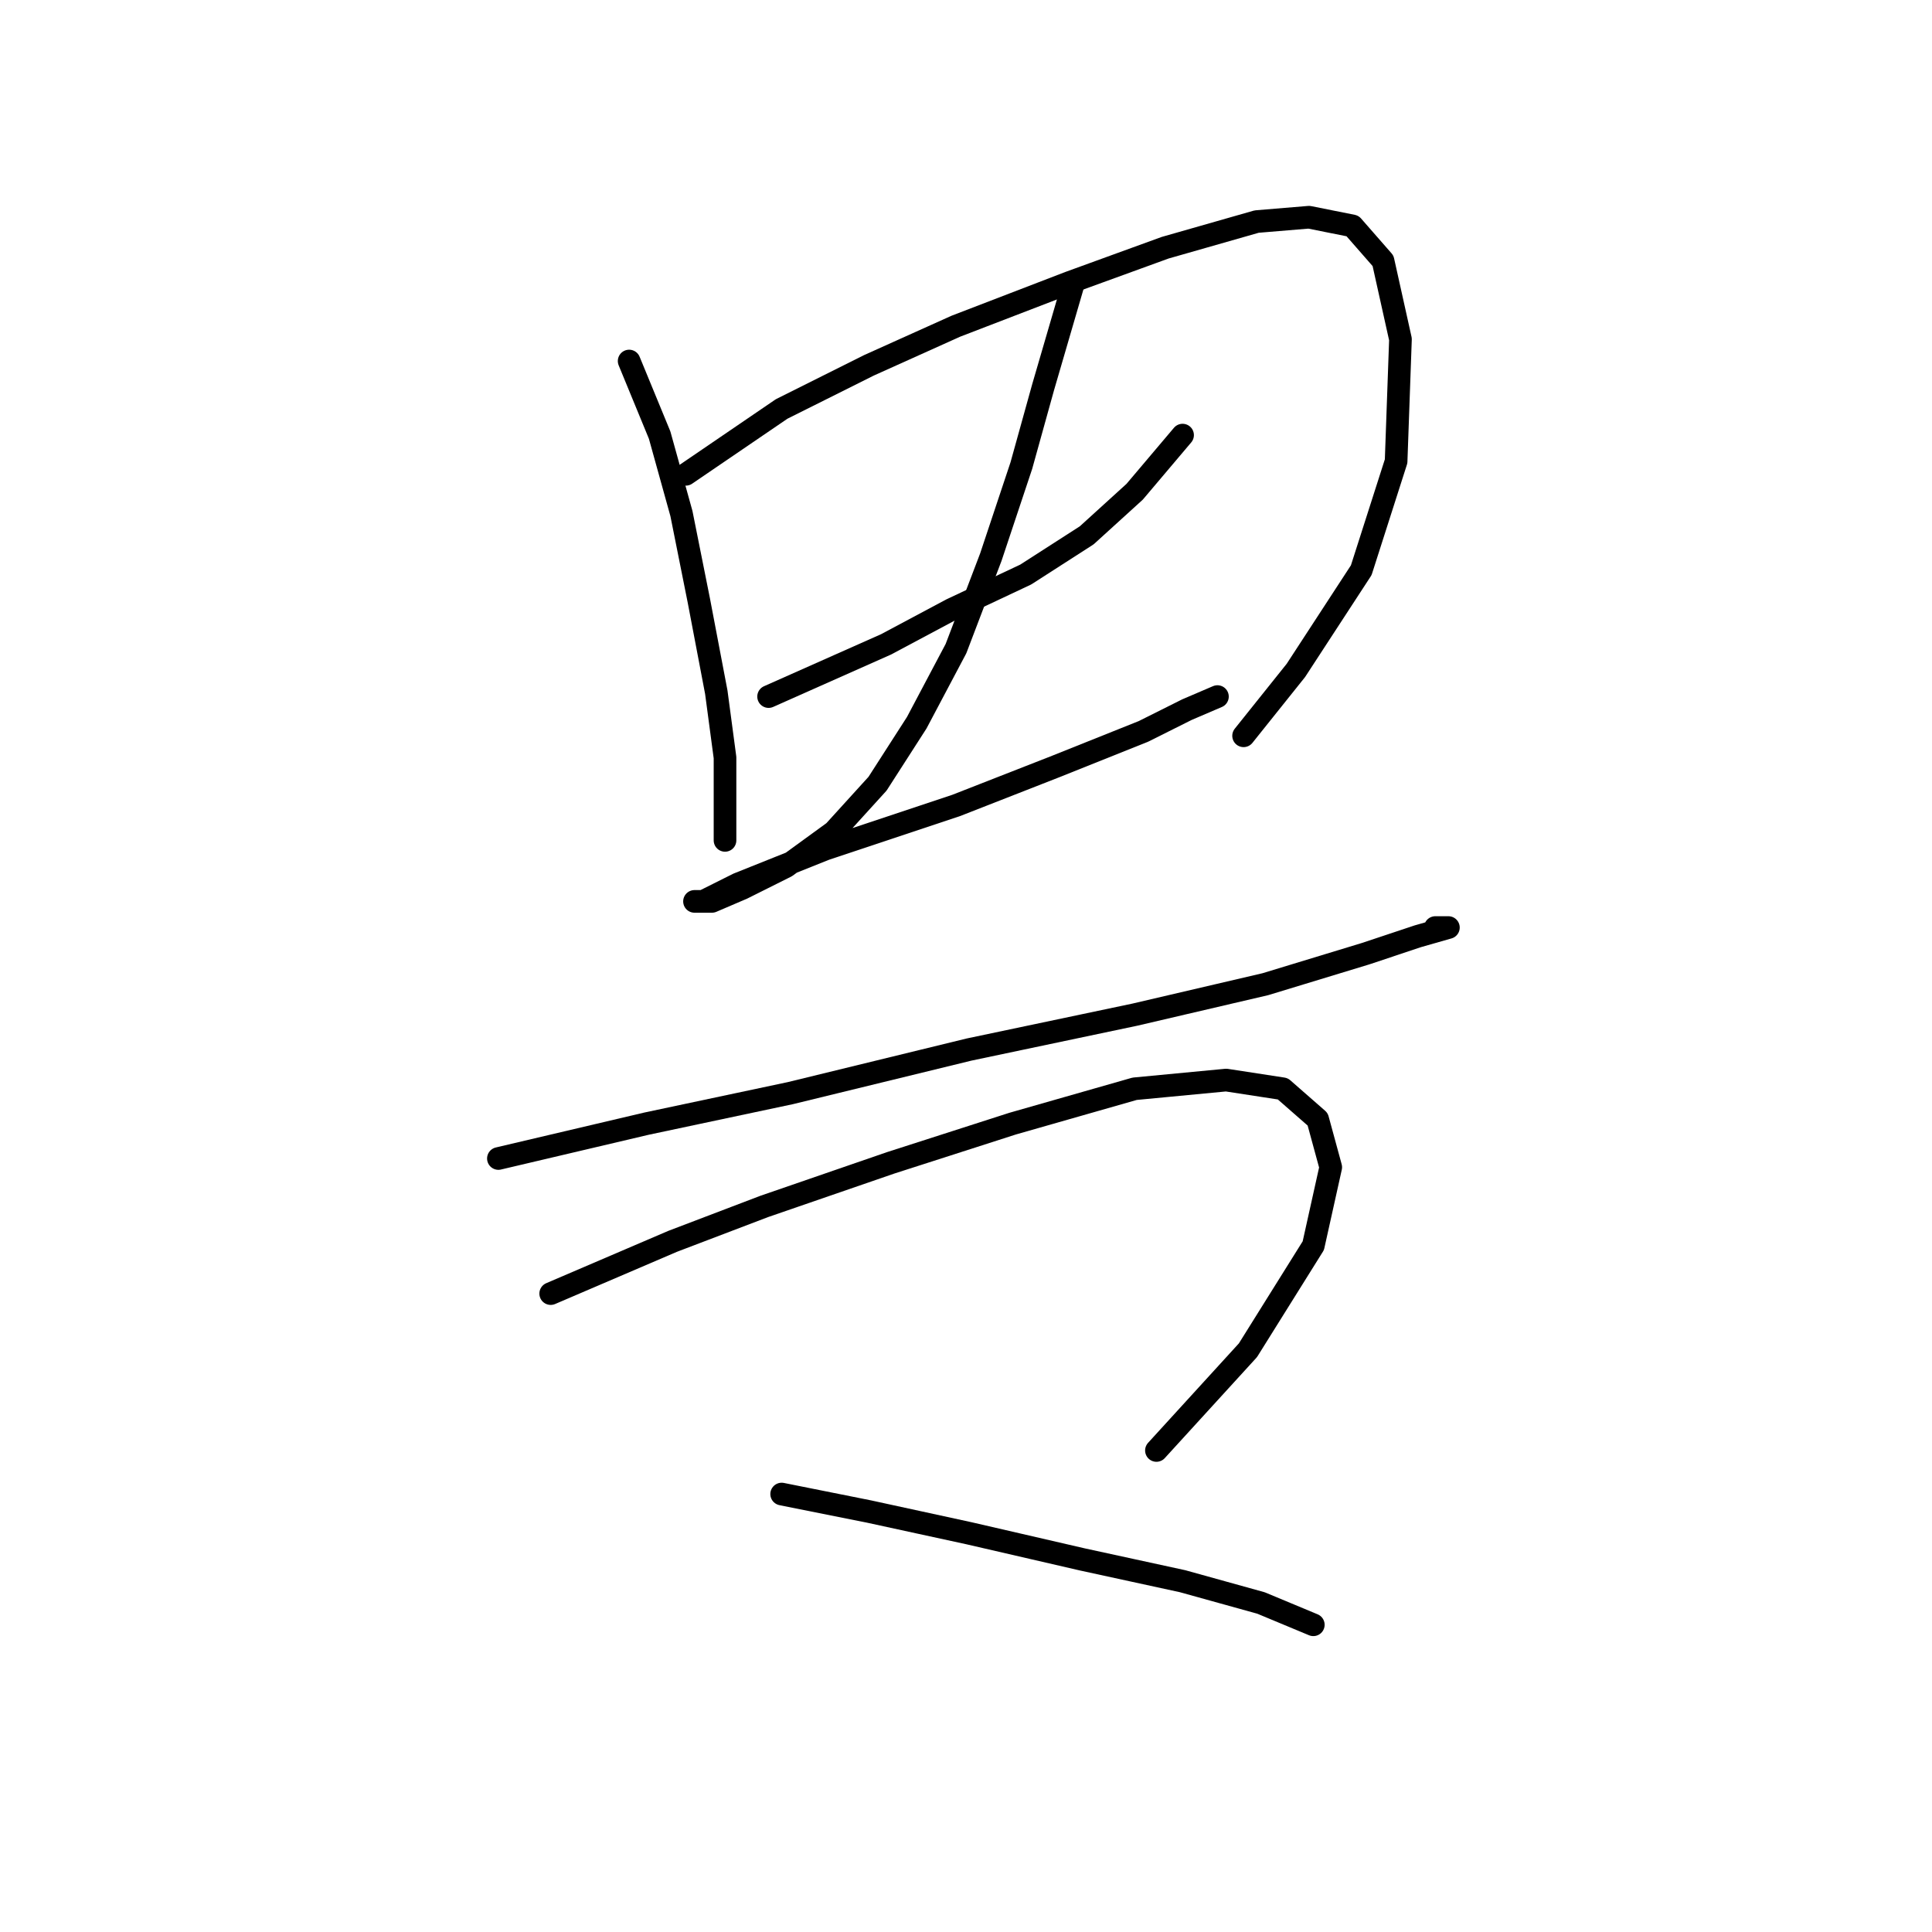 <?xml version="1.0" standalone="no"?>
    <svg width="256" height="256" xmlns="http://www.w3.org/2000/svg" version="1.1">
    <polyline stroke="black" stroke-width="3" stroke-linecap="round" fill="transparent" stroke-linejoin="round" points="83.364 47.838 87.406 57.654 90.293 68.048 92.603 79.596 94.913 91.722 96.068 100.384 96.068 107.313 96.068 111.355 96.068 111.355 96.068 107.89 96.068 107.89 " />
        <polyline stroke="black" stroke-width="3" stroke-linecap="round" fill="transparent" stroke-linejoin="round" points="90.871 62.851 103.574 54.189 115.123 48.415 126.671 43.218 141.684 37.444 154.388 32.825 166.514 29.36 173.443 28.783 179.217 29.937 183.259 34.557 185.569 44.951 184.992 61.119 180.372 75.554 171.711 88.835 164.782 97.497 164.782 97.497 " />
        <polyline stroke="black" stroke-width="3" stroke-linecap="round" fill="transparent" stroke-linejoin="round" points="101.842 92.3 117.432 85.371 126.094 80.751 135.91 76.132 143.994 70.935 150.346 65.161 156.698 57.654 156.698 57.654 " />
        <polyline stroke="black" stroke-width="3" stroke-linecap="round" fill="transparent" stroke-linejoin="round" points="142.262 37.444 138.22 51.302 135.333 61.696 131.291 73.822 126.671 85.948 121.474 95.764 116.278 103.848 110.503 110.2 104.151 114.82 98.377 117.707 94.335 119.439 92.025 119.439 93.18 119.439 97.8 117.129 109.348 112.51 126.671 106.736 139.952 101.539 151.501 96.919 157.275 94.032 161.317 92.3 161.317 92.3 161.317 92.3 " />
        <polyline stroke="black" stroke-width="3" stroke-linecap="round" fill="transparent" stroke-linejoin="round" points="66.041 153.507 85.674 148.888 104.729 144.846 128.404 139.072 150.346 134.452 167.669 130.41 180.95 126.368 187.879 124.058 191.921 122.904 190.189 122.904 190.189 122.904 " />
        <polyline stroke="black" stroke-width="3" stroke-linecap="round" fill="transparent" stroke-linejoin="round" points="72.97 171.408 89.138 164.479 101.264 159.859 118.01 154.085 134.178 148.888 150.346 144.268 162.472 143.114 169.979 144.268 174.598 148.31 176.33 154.662 174.021 165.056 165.359 178.914 153.233 192.195 153.233 192.195 " />
        <polyline stroke="black" stroke-width="3" stroke-linecap="round" fill="transparent" stroke-linejoin="round" points="103.574 197.969 115.123 200.279 128.404 203.166 143.417 206.631 156.698 209.518 167.091 212.405 174.021 215.292 174.021 215.292 " />
        </svg>